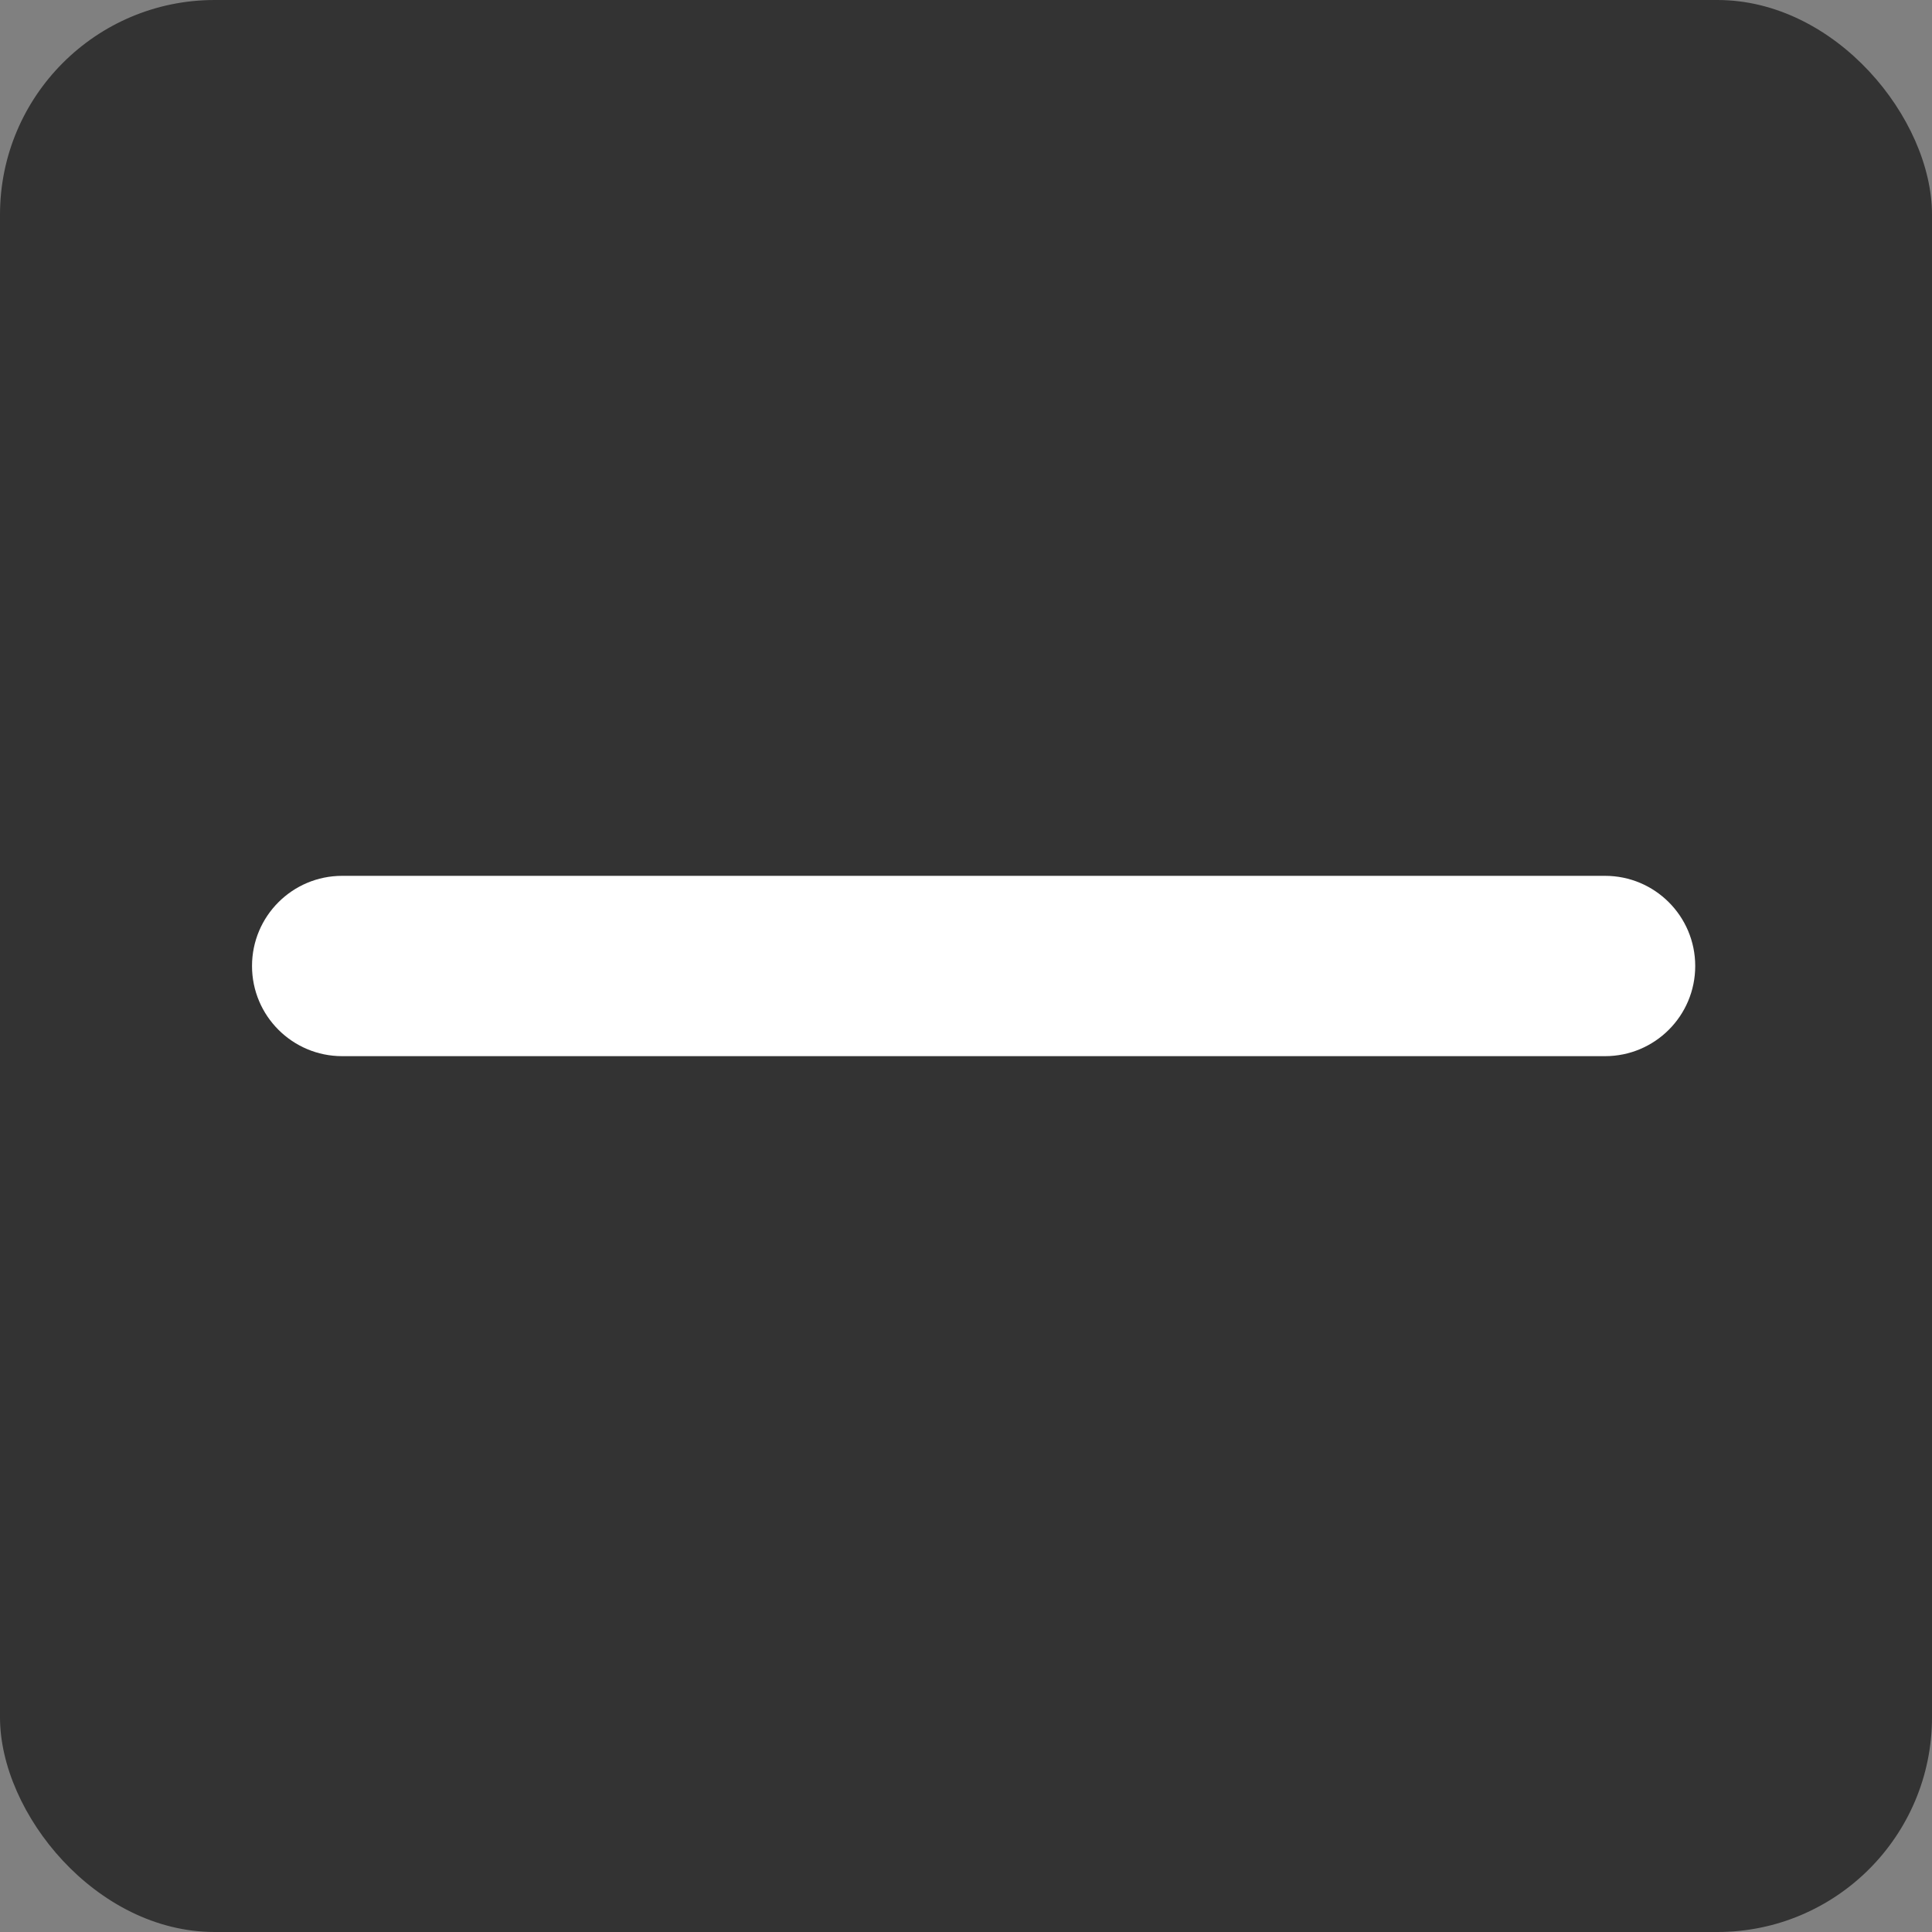 <svg width="18" height="18" viewBox="0 0 18 18" fill="none" xmlns="http://www.w3.org/2000/svg">
<rect x="0" y="0" width="18" height="18" fill="#808080" stroke="none"/>
<rect width="18" height="18" rx="2" fill="#333333"/>
<path fill-rule="evenodd" clip-rule="evenodd" d="M9.911 9.84L14.954 9.84C15.418 9.84 15.794 9.464 15.794 9C15.794 8.536 15.418 8.16 14.954 8.16L9.911 8.16L9.571 8.16C9.071 8.16 9.535 8.16 9.071 8.16C8.607 8.16 9.012 8.16 8.63 8.16L8.231 8.16L3.188 8.16C2.724 8.16 2.348 8.536 2.348 9C2.348 9.464 2.724 9.84 3.188 9.84L8.231 9.84C8.645 9.84 8.677 9.84 9.071 9.84C9.535 9.84 9.535 9.84 9.911 9.84Z" fill="white"/>
</svg>
